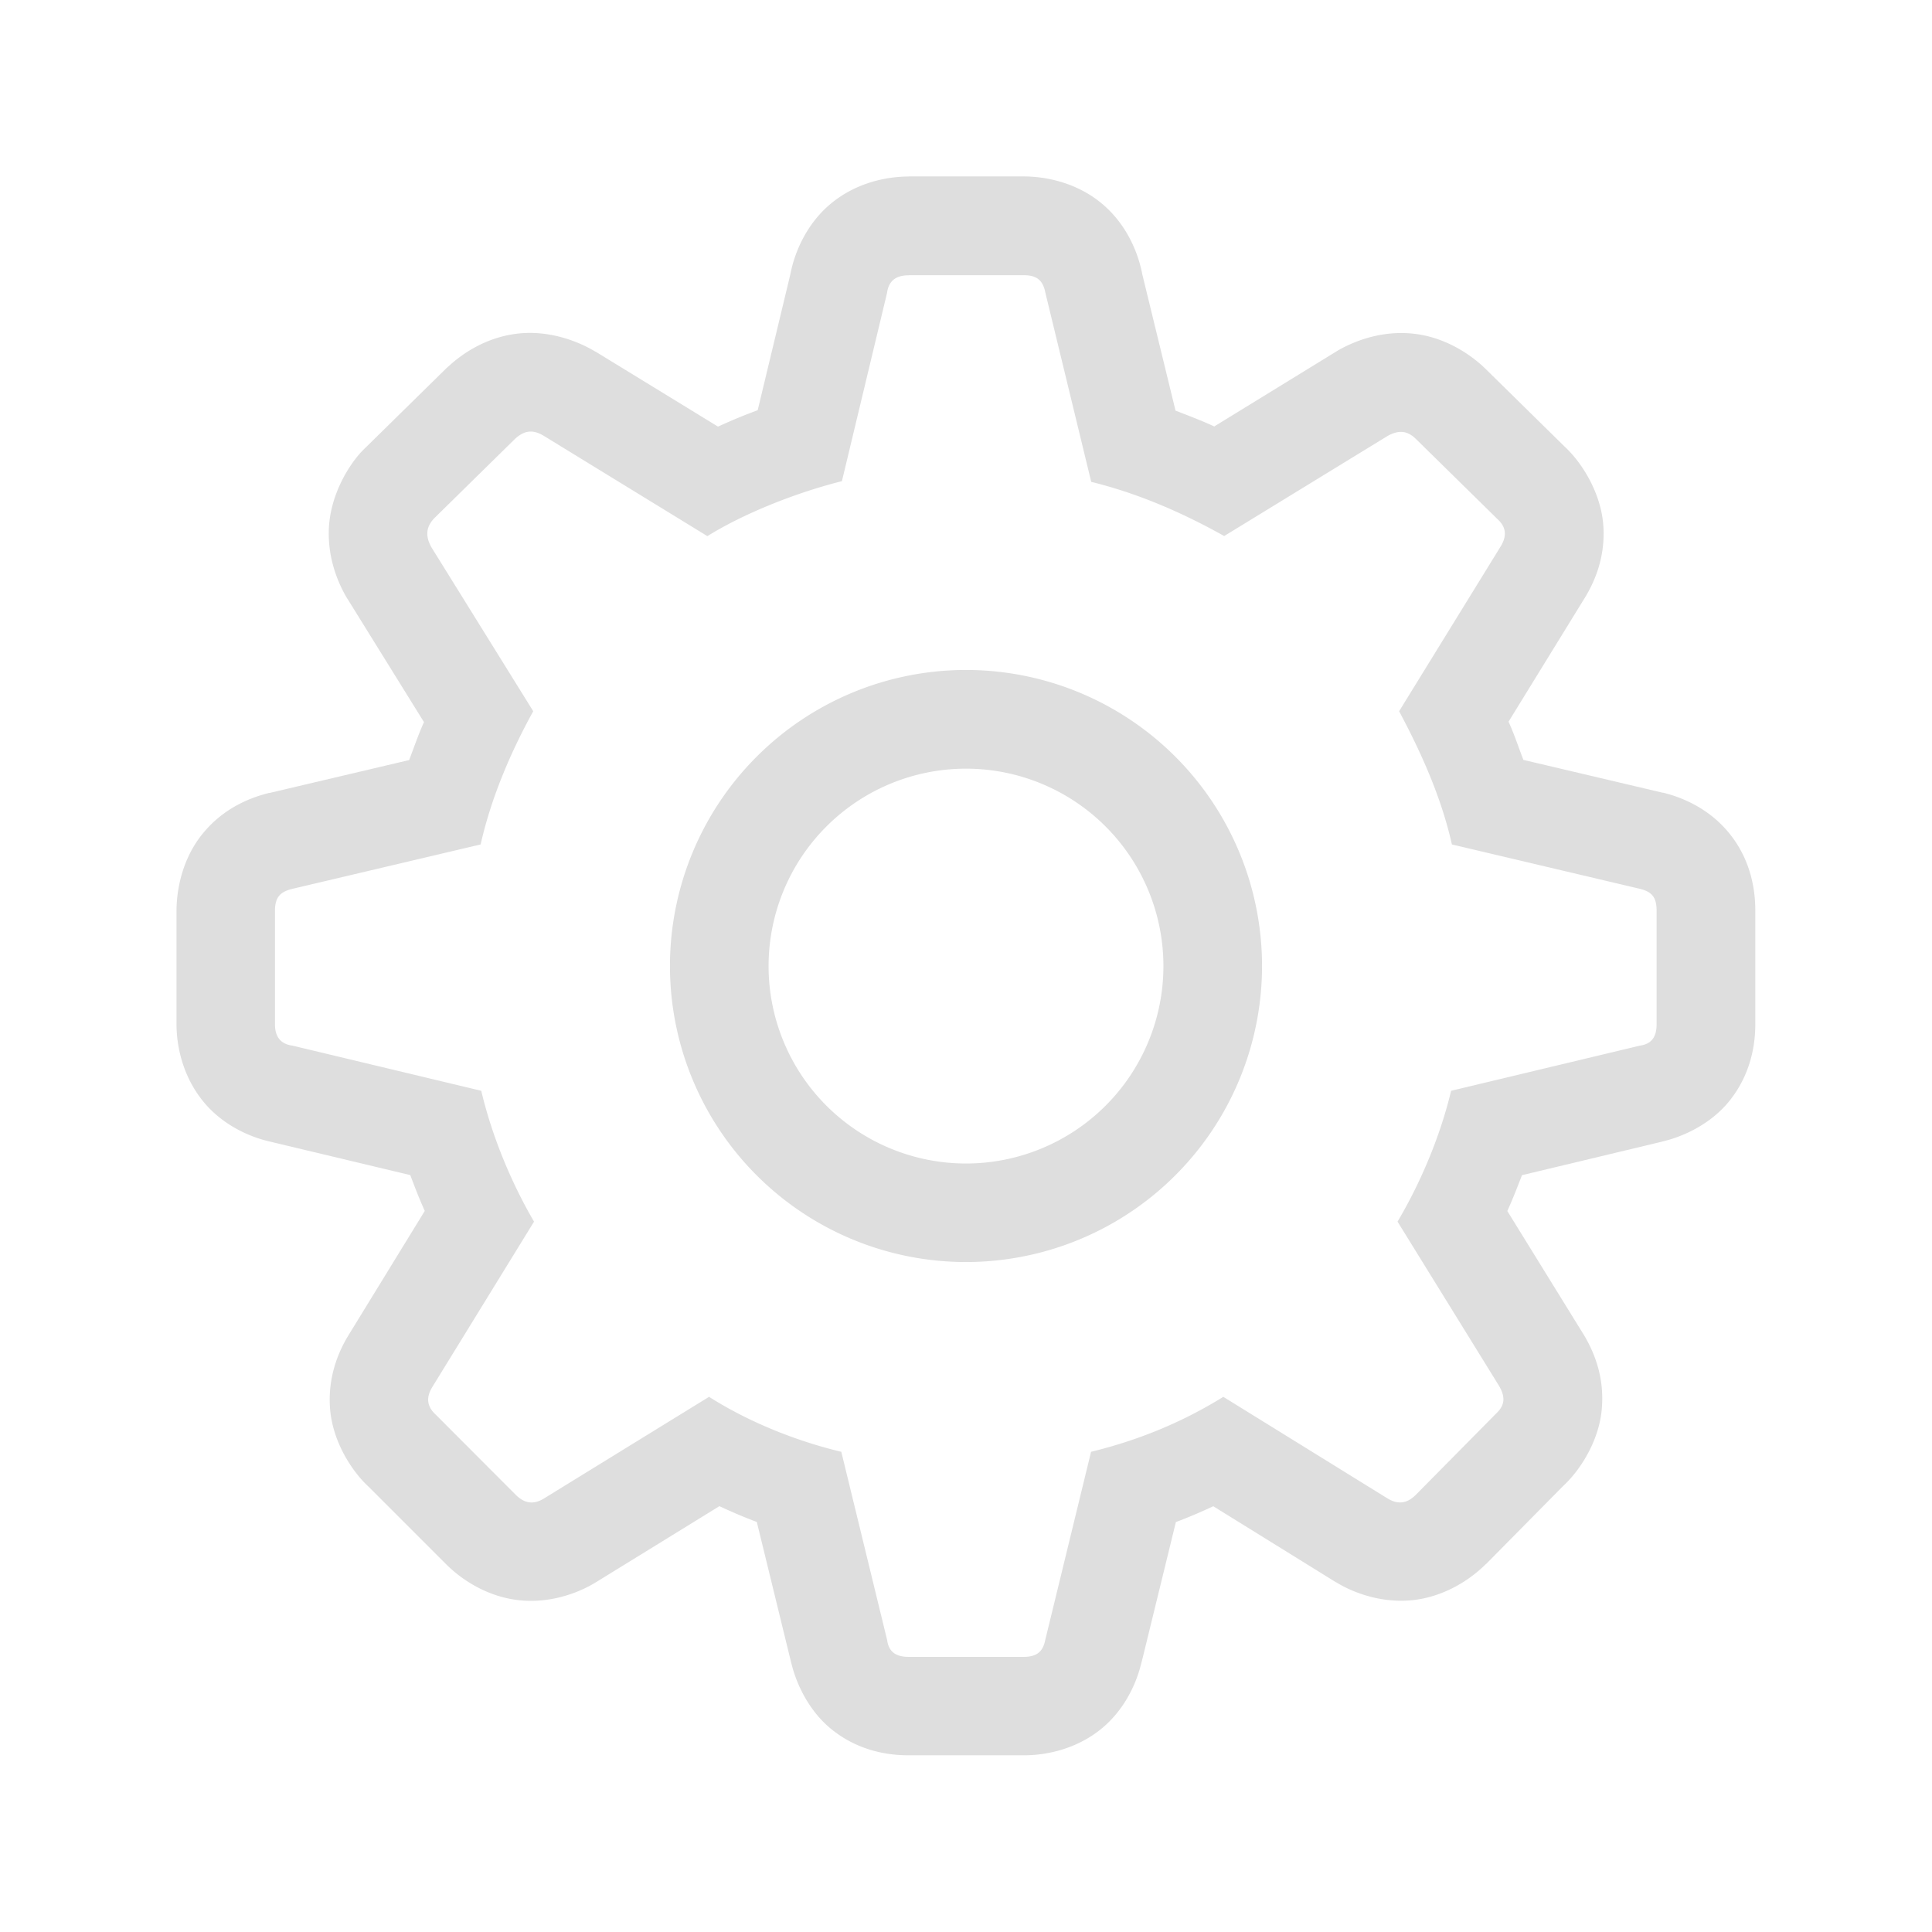 <?xml version="1.0" encoding="UTF-8"?>
<svg id="svg1" version="1.1" viewBox="0 0 22 22" xmlns="http://www.w3.org/2000/svg">
 <defs id="defs1">
  <style id="current-color-scheme" type="text/css">.ColorScheme-Text { color:#dedede; }</style>
 </defs>
 <path id="path1-5" d="m11 7.629a3.371 3.371 0 0 0-3.371 3.371 3.371 3.371 0 0 0 3.371 3.371 3.371 3.371 0 0 0 3.371-3.371 3.371 3.371 0 0 0-3.371-3.371zm0 1.124a2.248 2.248 0 0 1 2.248 2.248 2.248 2.248 0 0 1-2.248 2.248 2.248 2.248 0 0 1-2.248-2.248 2.248 2.248 0 0 1 2.248-2.248z" fill="#dedede" stroke-width="1.124" style="paint-order:fill markers stroke"/>
 <path id="path2" d="m10.348 2.01c-0.25 0-0.602 0.069-0.893 0.314-0.292 0.245-0.431 0.604-0.465 0.863l0.022-0.114-0.384 1.598c-0.157 0.058-0.304 0.119-0.452 0.187l-1.391-0.852a1.124 1.124 0 0 0-0.009-0.004c-0.201-0.121-0.533-0.246-0.891-0.202-0.358 0.044-0.624 0.23-0.777 0.371a1.124 1.124 0 0 0-0.029 0.026l-0.922 0.906a1.124 1.124 0 0 0-0.042 0.042c-0.174 0.19-0.348 0.512-0.369 0.852-0.02 0.339 0.092 0.616 0.195 0.797a1.124 1.124 0 0 0 0.022 0.035l0.865 1.394c-0.062 0.136-0.111 0.28-0.169 0.432l-1.583 0.373a1.124 1.124 0 0 0-0.015 0.002c-0.182 0.046-0.494 0.152-0.744 0.452-0.25 0.3-0.307 0.667-0.307 0.891v1.29c0 0.25 0.07 0.599 0.314 0.891 0.244 0.292 0.602 0.431 0.86 0.465l-0.112-0.02 1.6 0.382c0.053 0.141 0.105 0.276 0.165 0.408l-0.867 1.413c-0.116 0.188-0.241 0.482-0.211 0.845s0.239 0.699 0.441 0.885l0.88 0.88c0.174 0.174 0.46 0.365 0.814 0.408 0.354 0.044 0.685-0.075 0.891-0.202l1.407-0.867c0.14 0.065 0.279 0.125 0.426 0.18l0.393 1.609-0.022-0.119c0.035 0.261 0.189 0.644 0.494 0.882 0.304 0.239 0.636 0.285 0.865 0.285h1.312c0.228 0 0.576-0.057 0.874-0.296 0.297-0.24 0.428-0.578 0.472-0.799l-0.009 0.046 0.393-1.607c0.147-0.055 0.288-0.116 0.426-0.18l1.396 0.865a1.124 1.124 0 0 0 0.002 0c0.206 0.127 0.537 0.245 0.891 0.202 0.354-0.044 0.641-0.235 0.814-0.408a1.124 1.124 0 0 0 0.004-0.002l0.876-0.887c0.19-0.174 0.41-0.51 0.441-0.88 0.032-0.37-0.093-0.648-0.191-0.819a1.124 1.124 0 0 0-0.02-0.033l-0.865-1.4c0.06-0.132 0.113-0.267 0.167-0.408l1.604-0.384-0.112 0.02c0.262-0.035 0.642-0.189 0.88-0.494 0.238-0.304 0.285-0.635 0.285-0.863v-1.29c0-0.203-0.035-0.546-0.279-0.86-0.244-0.315-0.576-0.436-0.764-0.483a1.124 1.124 0 0 0-0.015-0.002l-1.583-0.373c-0.059-0.154-0.107-0.3-0.169-0.435l0.847-1.376c0.118-0.184 0.256-0.472 0.233-0.847-0.023-0.375-0.241-0.725-0.443-0.911l-0.889-0.874c-0.163-0.163-0.454-0.364-0.812-0.408-0.358-0.044-0.66 0.071-0.843 0.169a1.124 1.124 0 0 0-0.057 0.033l-1.387 0.852c-0.141-0.065-0.288-0.121-0.441-0.18l-0.378-1.55c-0.041-0.218-0.161-0.557-0.461-0.808-0.3-0.25-0.661-0.309-0.889-0.309h-1.312zm0 1.124h1.312c0.148 0 0.217 0.06 0.244 0.2l0.522 2.153c0.566 0.139 1.079 0.373 1.514 0.617l1.863-1.141c0.13-0.07 0.225-0.061 0.329 0.044l0.922 0.906c0.104 0.096 0.105 0.201 0.026 0.323l-1.148 1.863c0.209 0.392 0.471 0.933 0.601 1.517l2.14 0.505c0.139 0.035 0.191 0.096 0.191 0.252v1.29c0 0.148-0.06 0.226-0.191 0.244l-2.149 0.514c-0.131 0.549-0.367 1.081-0.61 1.49l1.157 1.872c0.07 0.122 0.069 0.218-0.035 0.314l-0.913 0.924c-0.104 0.105-0.21 0.111-0.323 0.042l-1.87-1.157c-0.435 0.27-0.931 0.486-1.506 0.626l-0.522 2.144c-0.026 0.131-0.096 0.191-0.244 0.191h-1.312c-0.148 0-0.226-0.06-0.244-0.191l-0.522-2.144c-0.548-0.131-1.079-0.355-1.506-0.626l-1.879 1.157c-0.113 0.07-0.218 0.063-0.323-0.042l-0.913-0.915c-0.104-0.096-0.105-0.201-0.035-0.314l1.157-1.881c-0.244-0.418-0.471-0.941-0.601-1.49l-2.149-0.514c-0.131-0.017-0.2-0.096-0.2-0.244v-1.29c0-0.157 0.06-0.218 0.2-0.252l2.142-0.505c0.131-0.584 0.382-1.125 0.599-1.517l-1.157-1.863c-0.07-0.122-0.069-0.227 0.026-0.331l0.922-0.906c0.104-0.096 0.201-0.114 0.331-0.035l1.861 1.141c0.392-0.244 0.975-0.486 1.532-0.626l0.514-2.144c0.017-0.131 0.096-0.2 0.244-0.2z" color="#000000" fill="#dedede" stroke-linecap="round" stroke-linejoin="round" stroke-width="1.124" style="-inkscape-stroke:none"/>
</svg>
